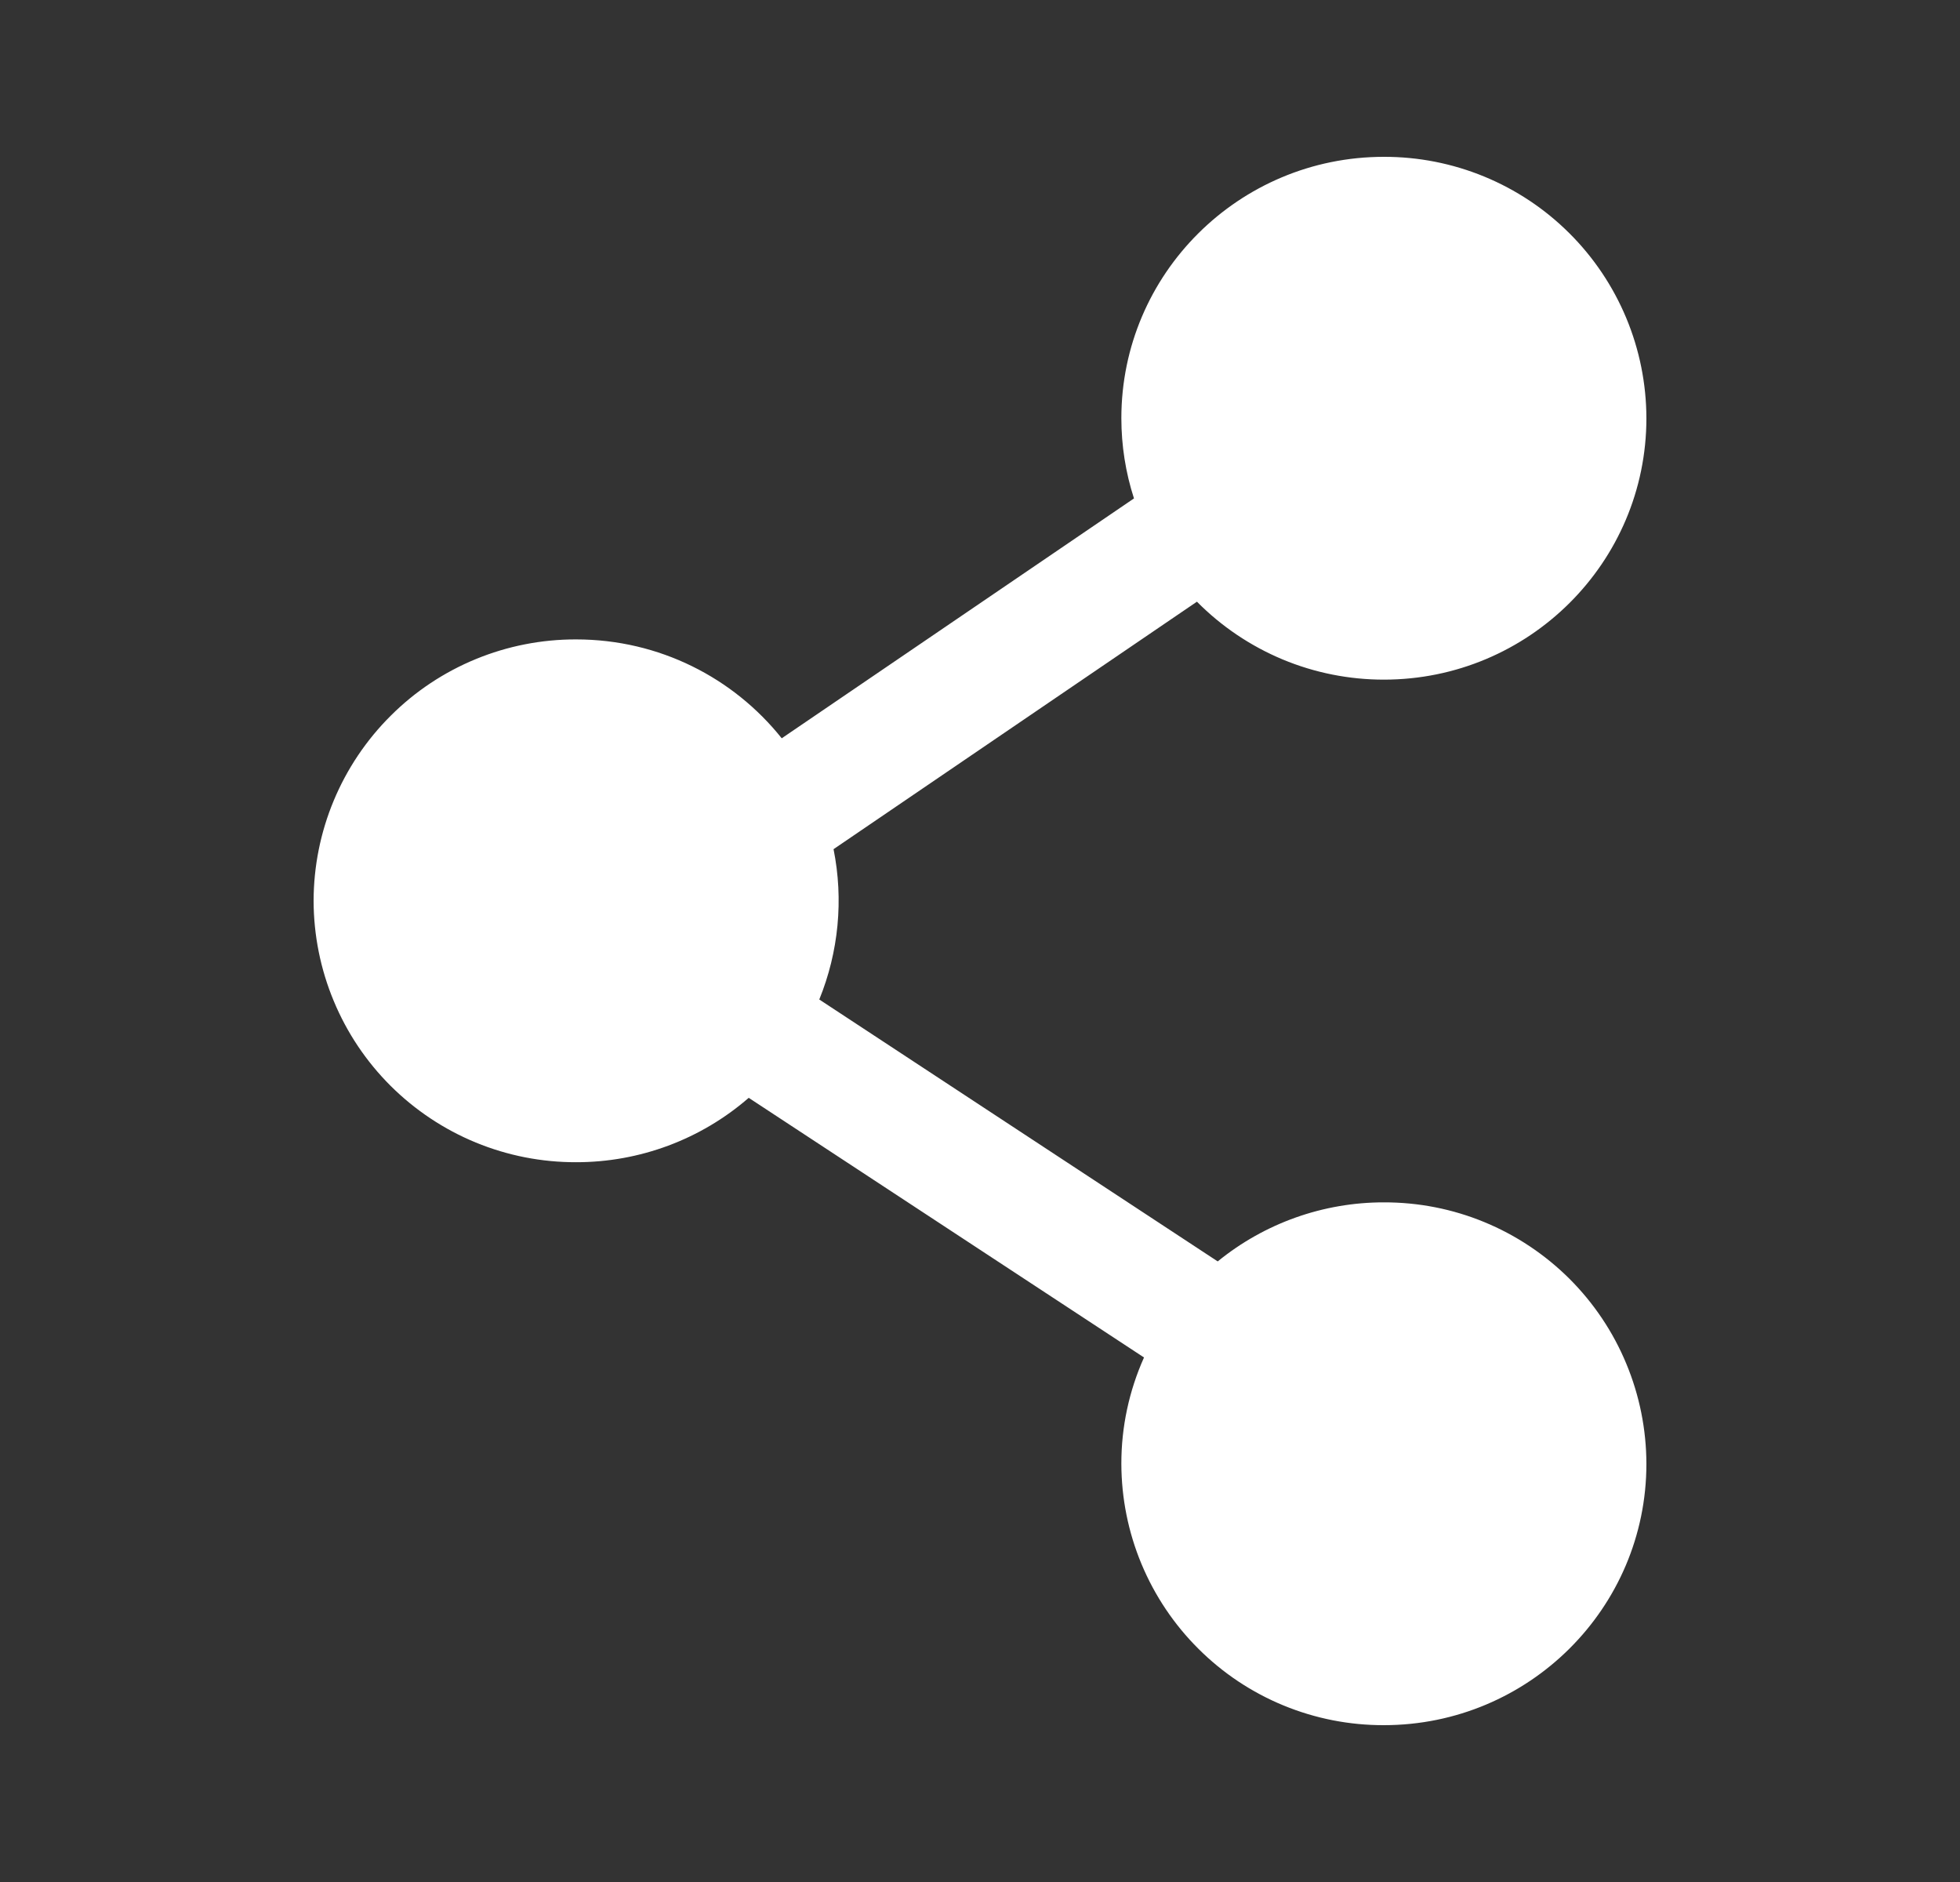 <svg width="25" height="24" viewBox="0 0 25 24" fill="none" xmlns="http://www.w3.org/2000/svg">
<rect x="0" y="0" width="25" height="24" fill="#333333" stroke="none"/>
<path fill-rule="evenodd" clip-rule="evenodd" d="M14.303 5.333C14.303 3.493 15.803 2 17.651 2C18.09 1.999 18.524 2.084 18.93 2.251C19.336 2.418 19.705 2.663 20.016 2.973C20.327 3.282 20.574 3.65 20.743 4.055C20.912 4.46 20.999 4.894 21 5.333C21 7.174 19.5 8.667 17.651 8.667C17.208 8.667 16.769 8.58 16.359 8.409C15.95 8.238 15.579 7.988 15.267 7.673L10.632 10.829C10.761 11.472 10.697 12.139 10.45 12.746L15.532 16.086C16.131 15.598 16.88 15.332 17.652 15.333C18.091 15.332 18.526 15.417 18.931 15.584C19.337 15.751 19.706 15.997 20.017 16.306C20.328 16.616 20.575 16.984 20.743 17.389C20.912 17.794 20.999 18.228 21 18.667C21 20.507 19.5 22 17.651 22C17.212 22.001 16.778 21.916 16.372 21.749C15.966 21.582 15.598 21.337 15.287 21.027C14.976 20.718 14.729 20.35 14.56 19.945C14.391 19.54 14.304 19.106 14.303 18.667C14.302 18.2 14.401 17.737 14.592 17.311L9.55 14C8.939 14.531 8.157 14.822 7.348 14.821C6.909 14.822 6.475 14.737 6.069 14.57C5.663 14.403 5.294 14.157 4.983 13.848C4.672 13.538 4.425 13.17 4.257 12.765C4.088 12.36 4.001 11.926 4 11.487C4.001 11.048 4.088 10.614 4.257 10.209C4.426 9.804 4.673 9.436 4.984 9.127C5.294 8.817 5.663 8.572 6.069 8.405C6.475 8.238 6.909 8.153 7.348 8.154C8.412 8.154 9.358 8.647 9.971 9.415L14.464 6.356C14.357 6.026 14.303 5.68 14.303 5.333Z" fill="white"/>
</svg>
